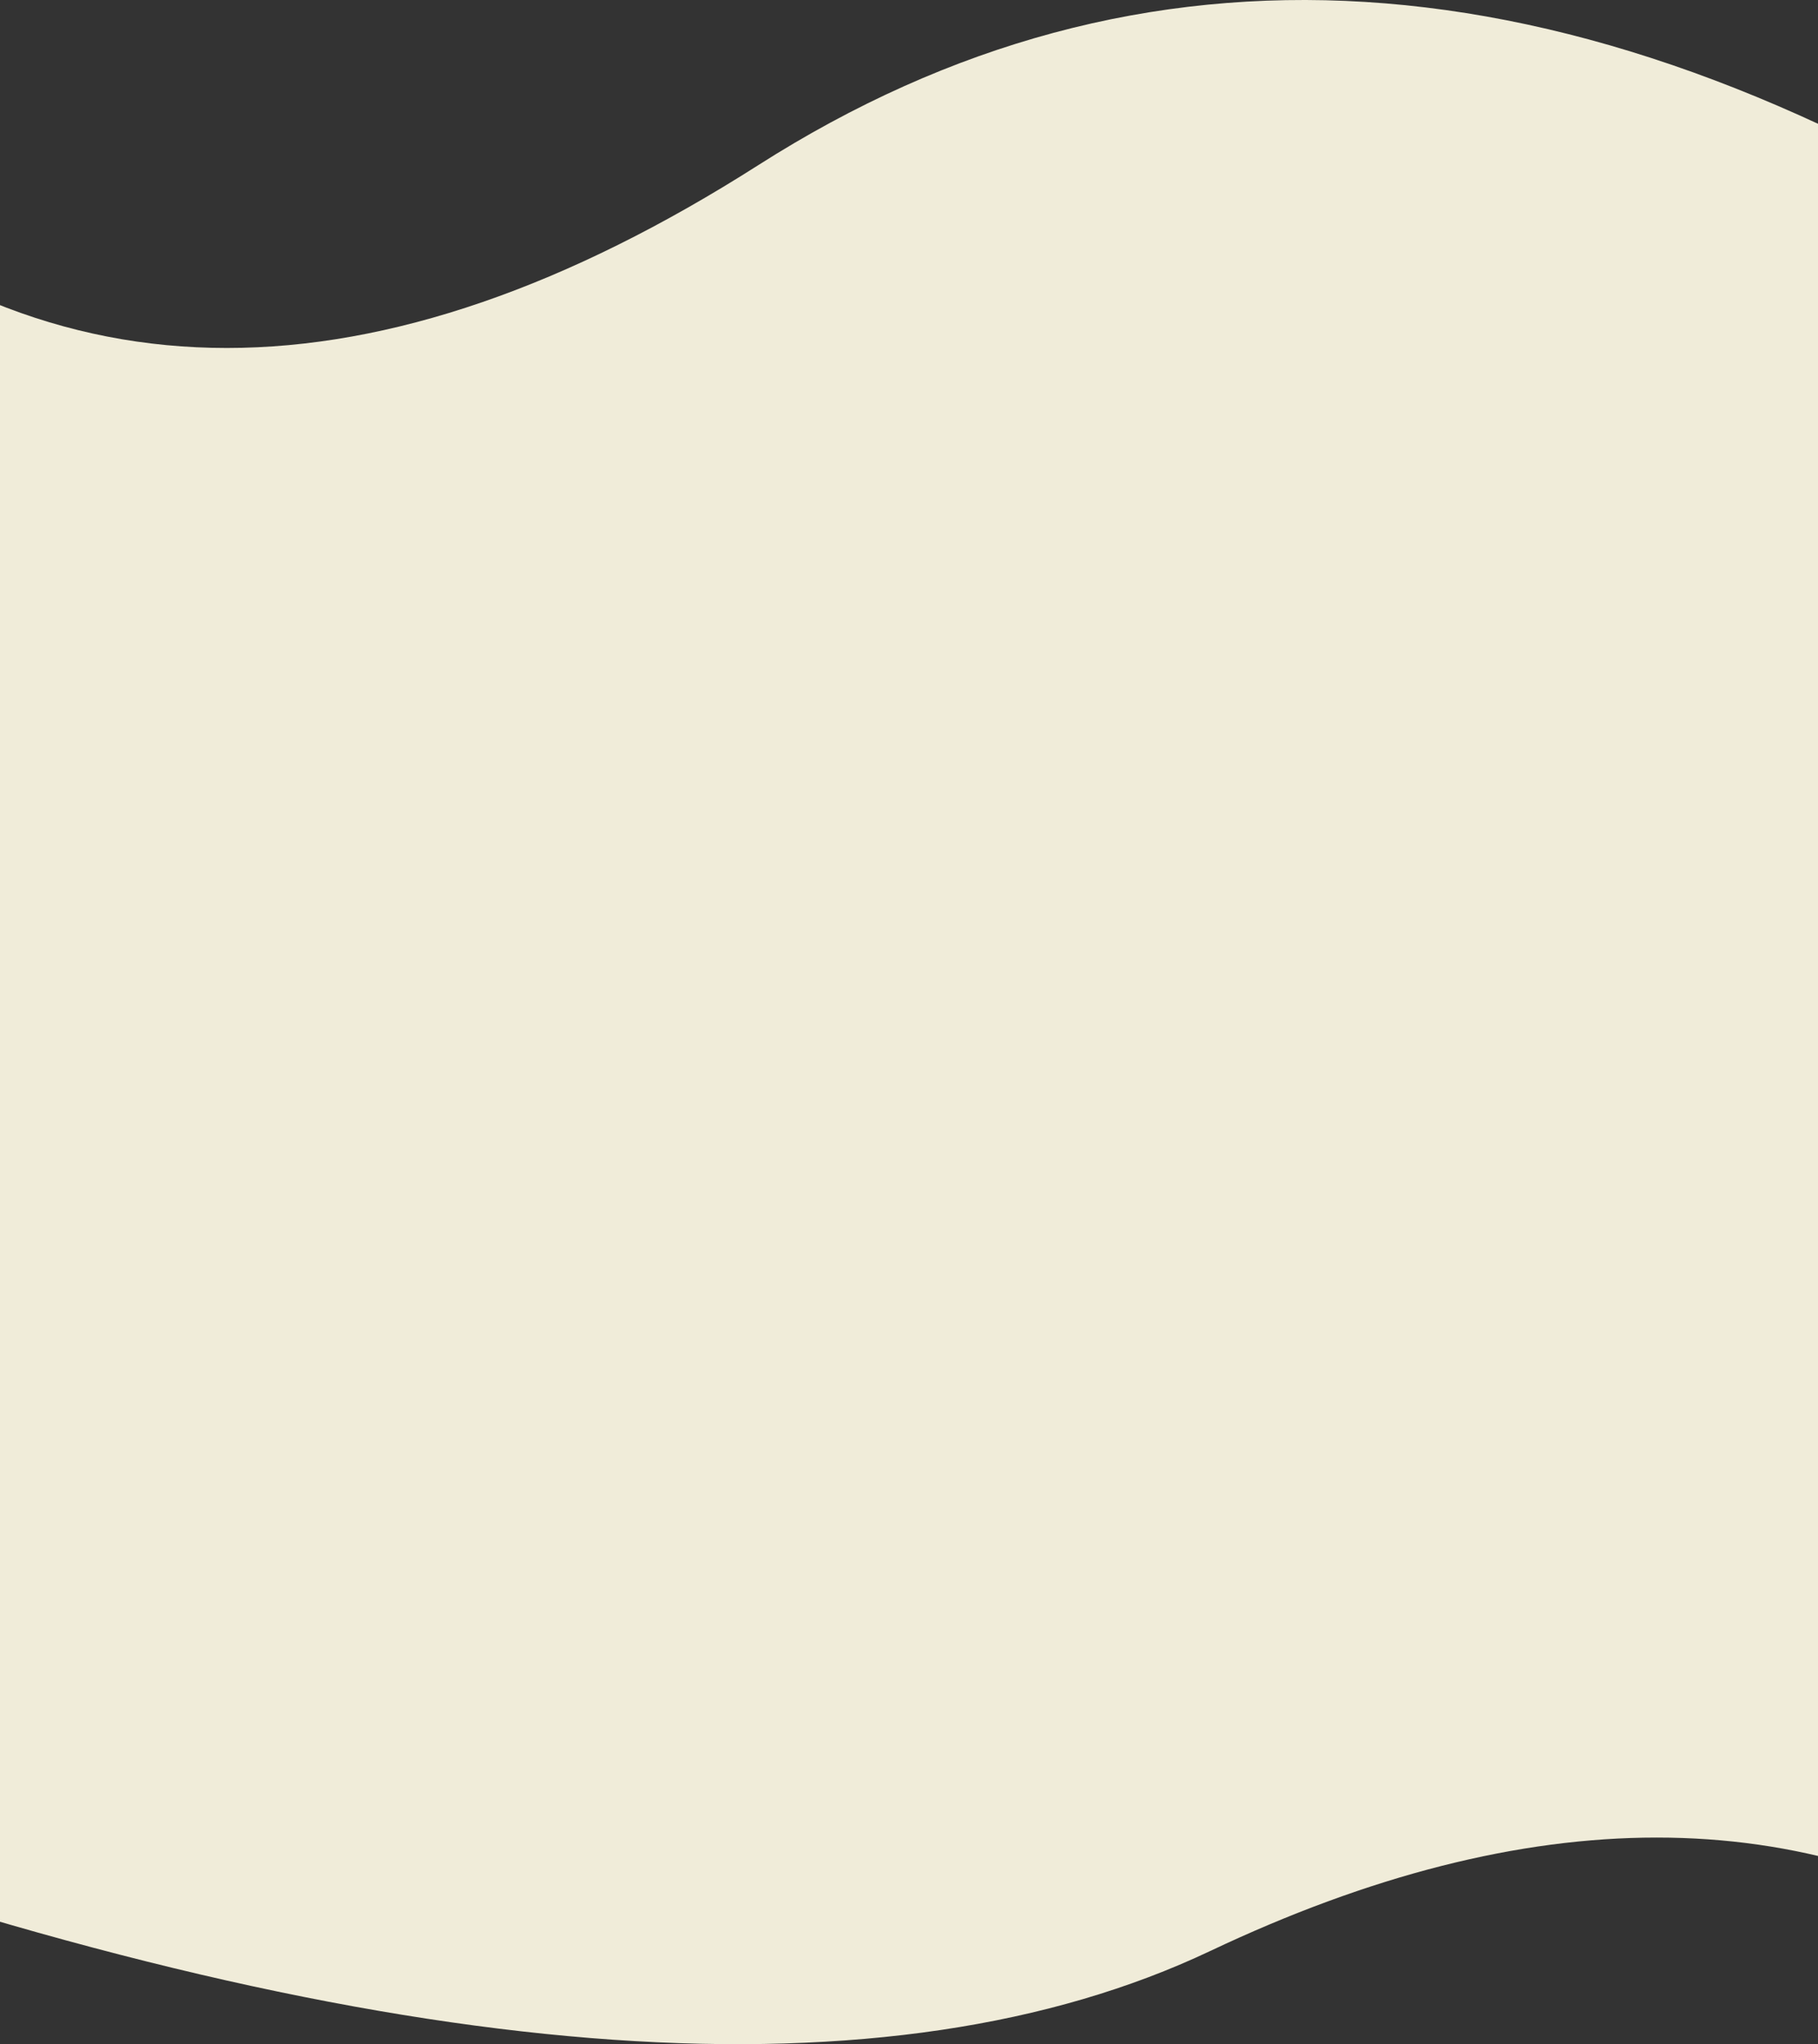 <?xml version="1.0" encoding="UTF-8"?>
<svg width="768px" height="863px" viewBox="0 0 768 863" version="1.1" xmlns="http://www.w3.org/2000/svg" xmlns:xlink="http://www.w3.org/1999/xlink">
    <rect x="0" y="0" width="768" height="863" fill="#333333" stroke="none"/>
    <!-- Generator: Sketch 63.1 (92452) - https://sketch.com -->
    <title>Path 2</title>
    <desc>Created with Sketch.</desc>
    <g id="ac-design" stroke="none" stroke-width="1" fill="none" fill-rule="evenodd">
        <g id="ac-adopt-tb" transform="translate(0, -2720)" fill="#F0ECD9">
            <path d="M861,2789.675 C747.05,2892.653 609.25,2892.653 447.6,2789.675 C285.95,2686.698 105.75,2697.868 -93,2823.187 L-93,3543.683 C5.264,3479.802 121.864,3479.802 256.8,3543.683 C391.736,3607.564 593.136,3593.601 861,3501.794 L861,2789.675 Z" id="Path-2" transform="translate(384, 3151.5) scale(-1, 1) translate(-384, -3151.5) "></path>
        </g>
    </g>
</svg>